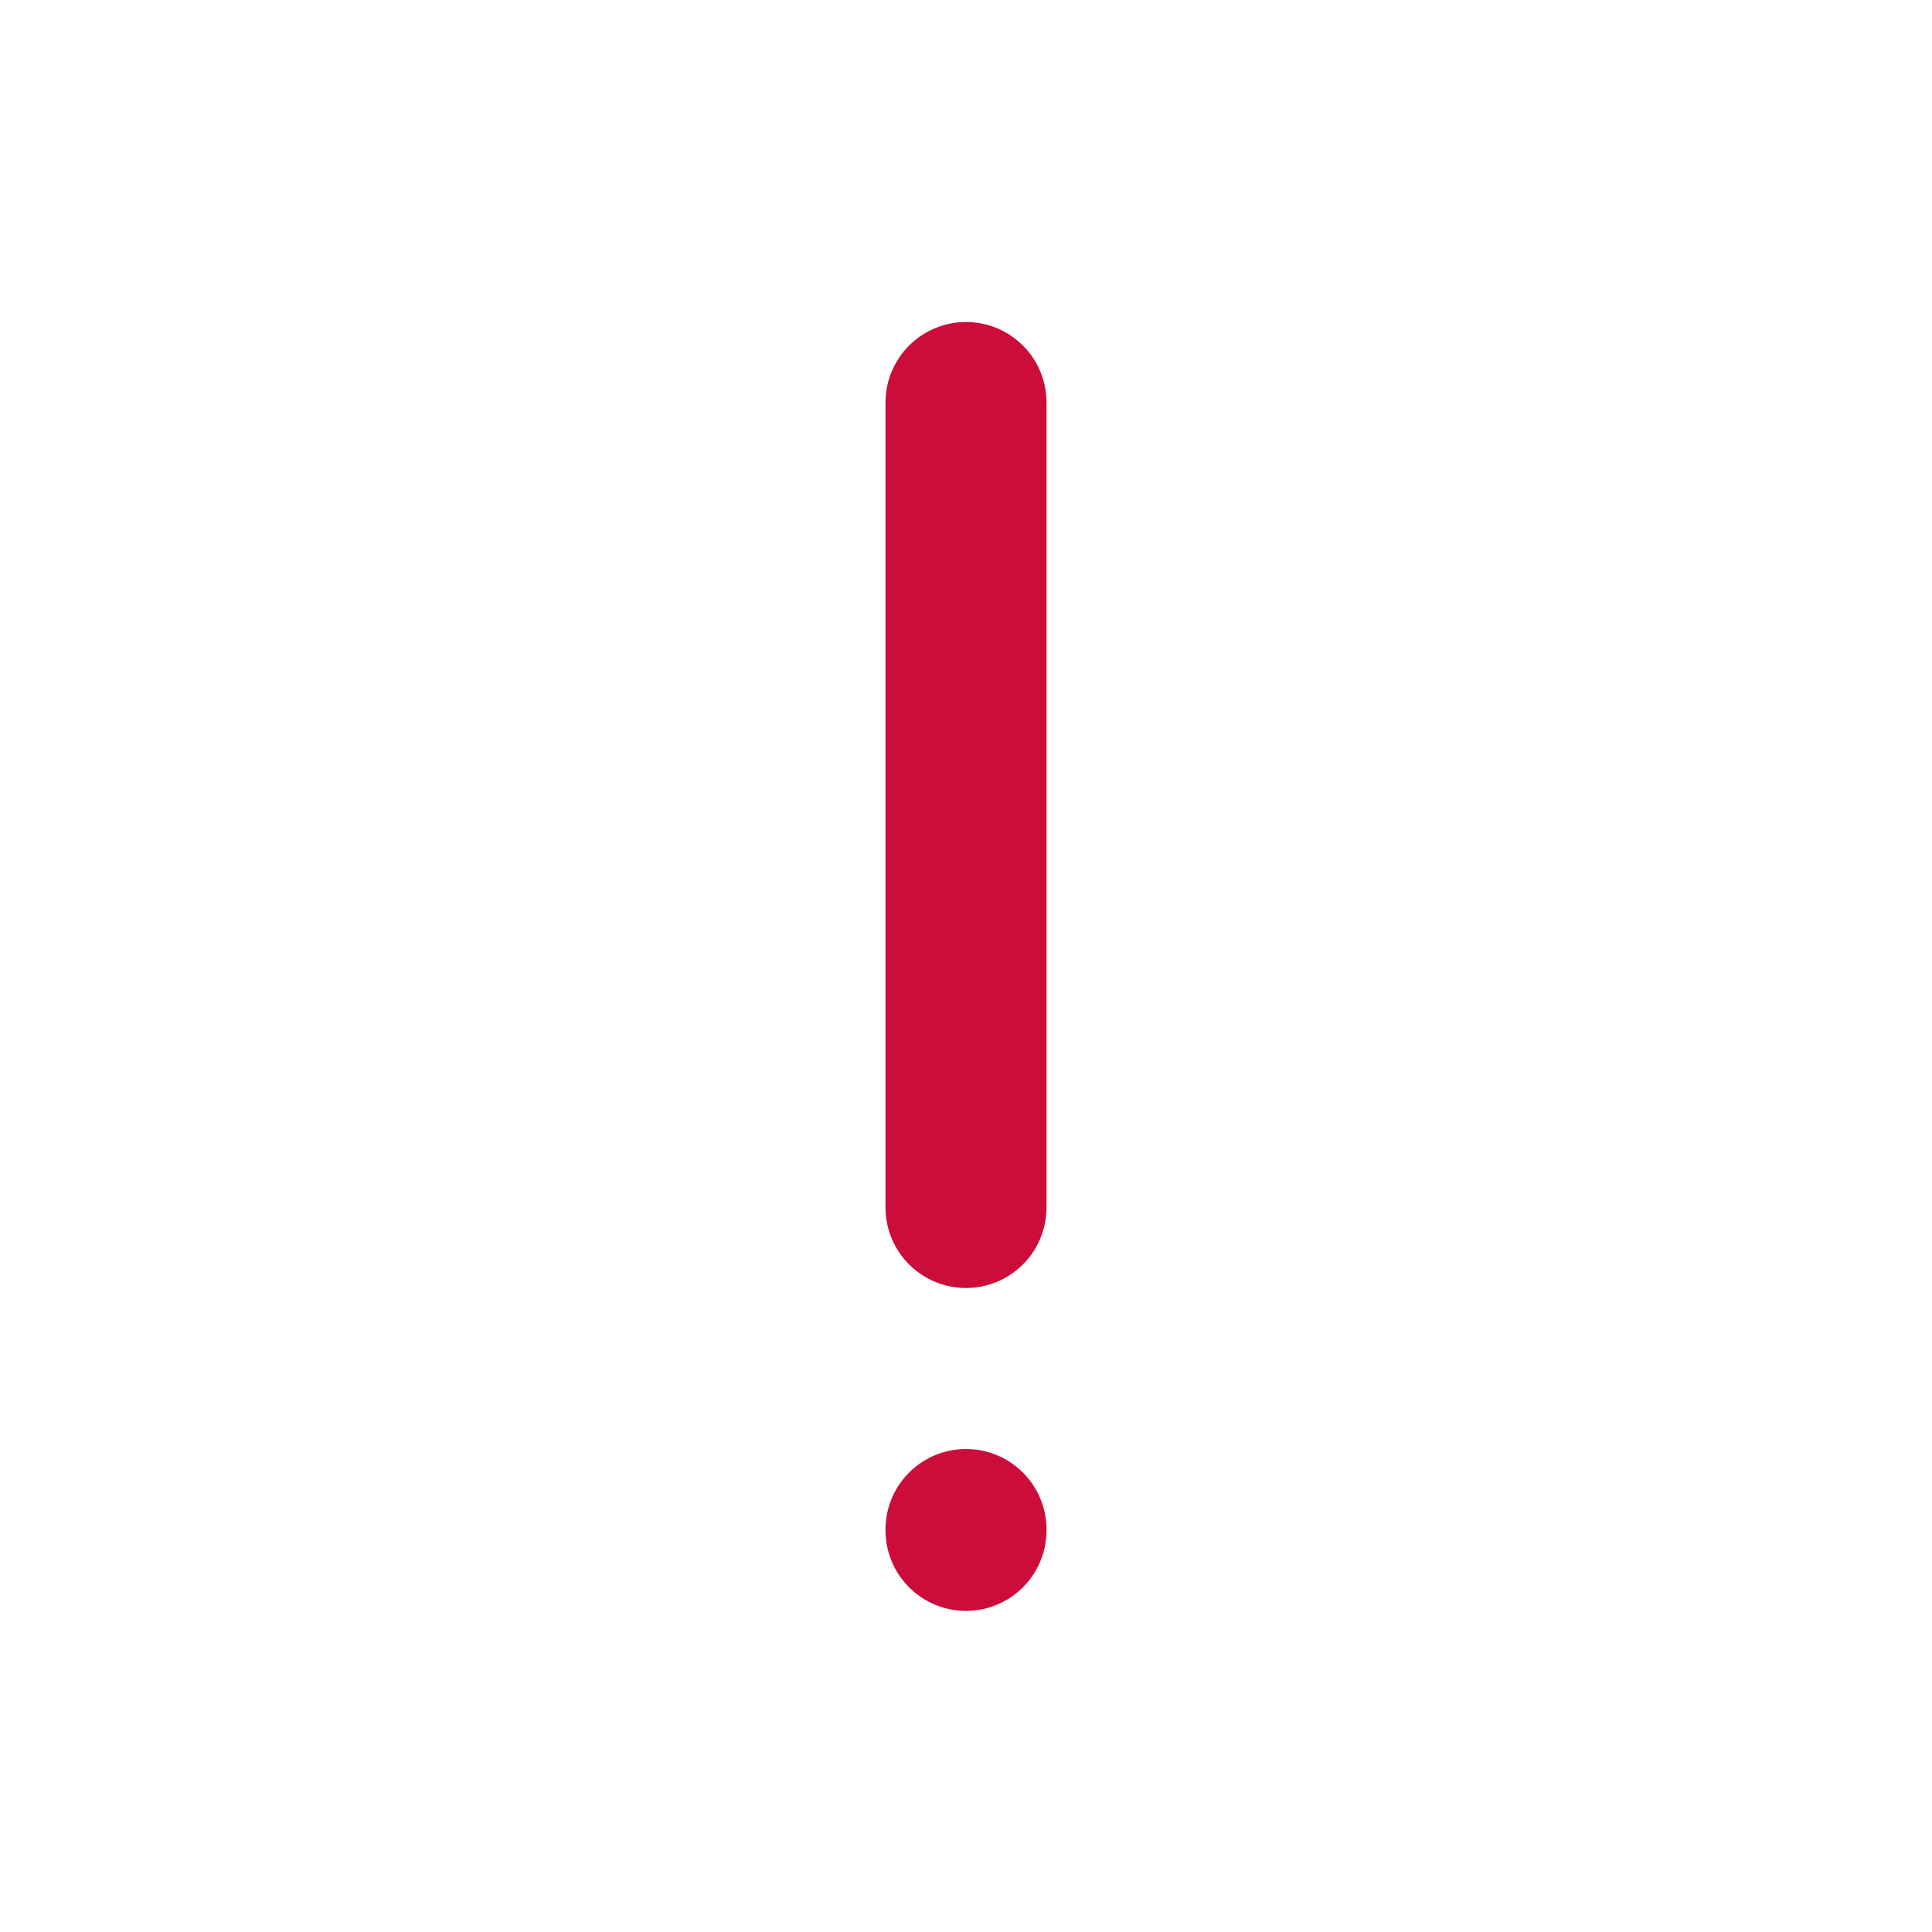 <?xml version="1.0" encoding="utf-8"?><!-- Uploaded to: SVG Repo, www.svgrepo.com, Generator: SVG Repo Mixer Tools -->
<svg width="800px" height="800px" viewBox="0 0 24 24" fill="none" xmlns="http://www.w3.org/2000/svg">
<path d="M12 5L12 15" stroke="#CC0C39" stroke-width="2" stroke-linecap="round"/>
<path d="M12 19.011V19" stroke="#CC0C39" stroke-width="2" stroke-linecap="round"/>
</svg>